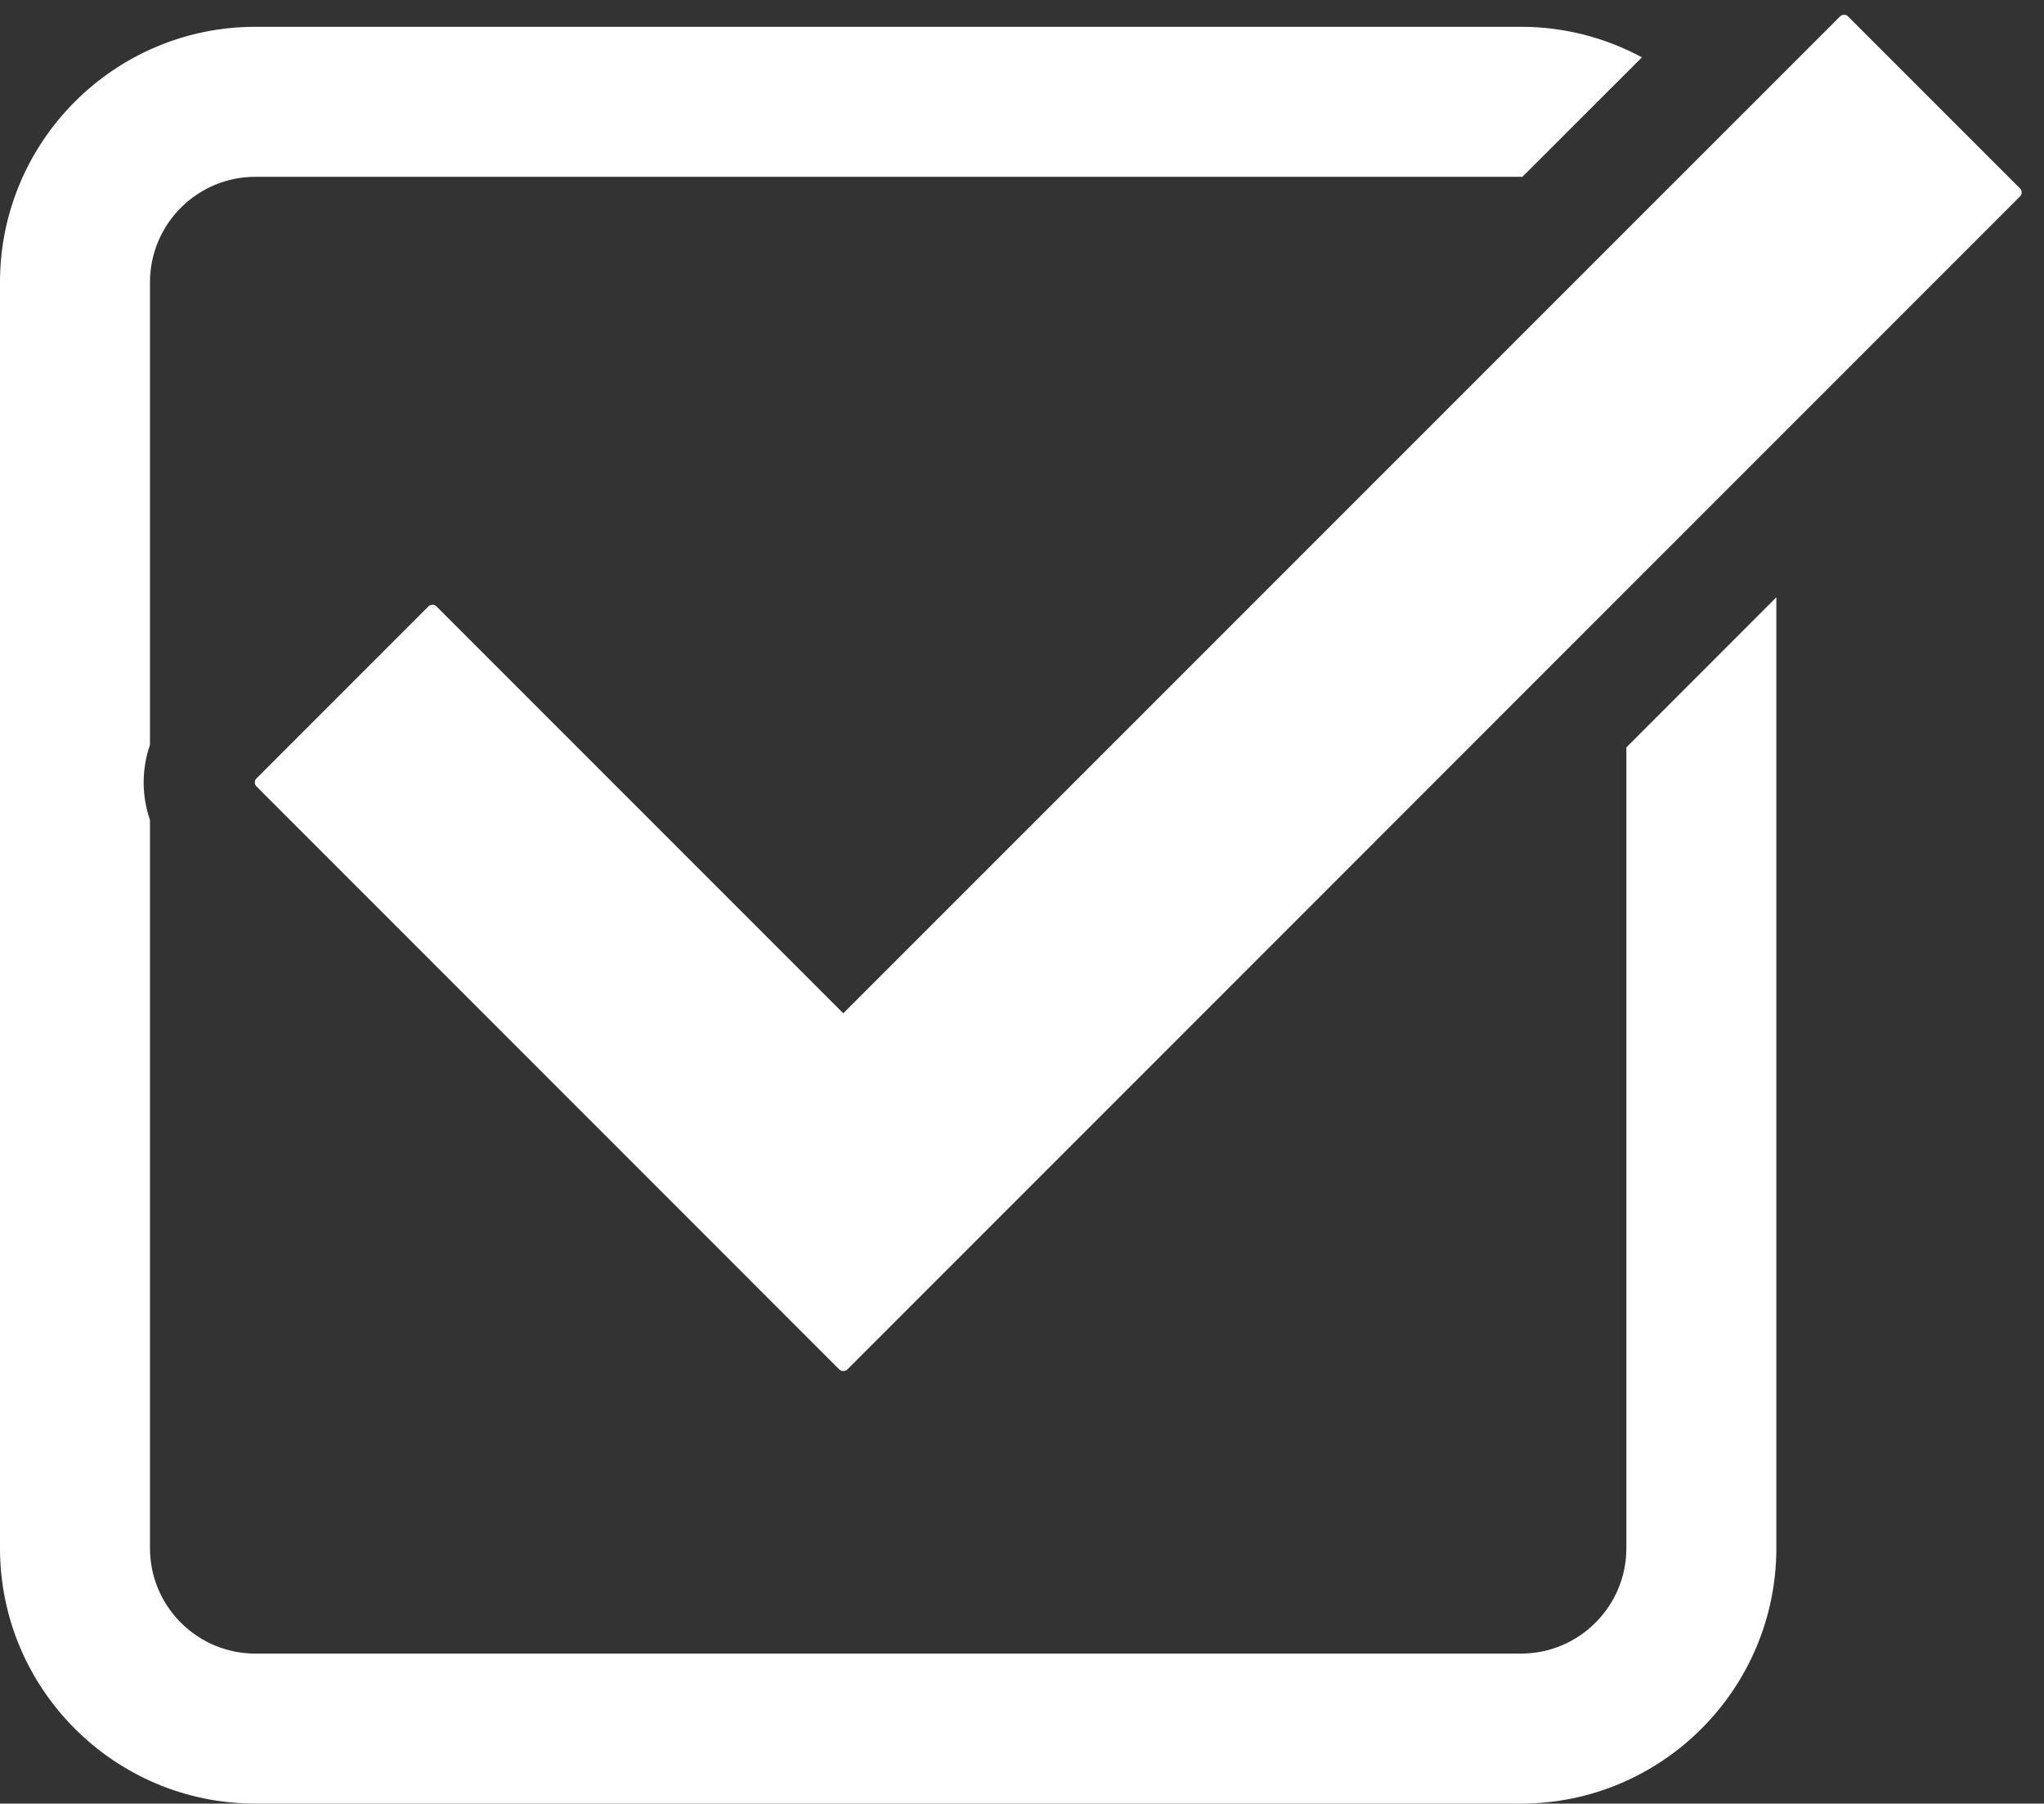 <?xml version="1.0" encoding="utf-8"?>
<!-- Generator: Adobe Illustrator 24.0.2, SVG Export Plug-In . SVG Version: 6.00 Build 0)  -->
<svg version="1.1" id="_x2014_ÎÓÈ_x5F_1" xmlns="http://www.w3.org/2000/svg" xmlns:xlink="http://www.w3.org/1999/xlink"
	 x="0px" y="0px" viewBox="0 0 229.64 202.59" style="enable-background:new 0 0 229.64 202.59;" xml:space="preserve">
<rect x="0" y="0" width="229.64" height="202.59" fill="#333333" stroke="none"/>
<style type="text/css">
	.st0{fill:#ffffff;}
	.st1{fill:#ffffff;}
</style>
<g>
	<path class="st0" d="M94.75,154c-0.19,0-0.34-0.06-0.48-0.2L28.83,88.35c-0.14-0.14-0.2-0.28-0.2-0.46c0-0.19,0.06-0.34,0.2-0.47
		l19.29-19.29c0.13-0.13,0.28-0.2,0.47-0.2c0.18,0,0.33,0.06,0.45,0.19l45.7,45.7L206.71,1.86c0.14-0.14,0.28-0.2,0.46-0.2
		c0.18,0,0.34,0.06,0.47,0.2l19.29,19.29c0.13,0.13,0.2,0.29,0.2,0.47c0,0.18-0.06,0.33-0.19,0.45L95.21,153.81
		C95.09,153.94,94.93,154,94.75,154z"/>
	<path class="st1" d="M182.72,83.95v89.95c0,6.53-5.31,11.84-11.84,11.84H28.69c-6.53,0-11.84-5.31-11.84-11.84V92.11
		c-0.46-1.34-0.71-2.76-0.71-4.22c0-1.46,0.25-2.89,0.71-4.23V31.7c0-6.53,5.31-11.84,11.84-11.84h142.19c0.05,0,0.1,0.01,0.15,0.01
		l13.44-13.43c-4.05-2.18-8.67-3.43-13.59-3.43H28.69C12.87,3.01,0,15.88,0,31.7V173.9c0,15.82,12.87,28.69,28.69,28.69h142.19
		c15.82,0,28.69-12.87,28.69-28.69V67.09L182.72,83.95z"/>
</g>
</svg>
